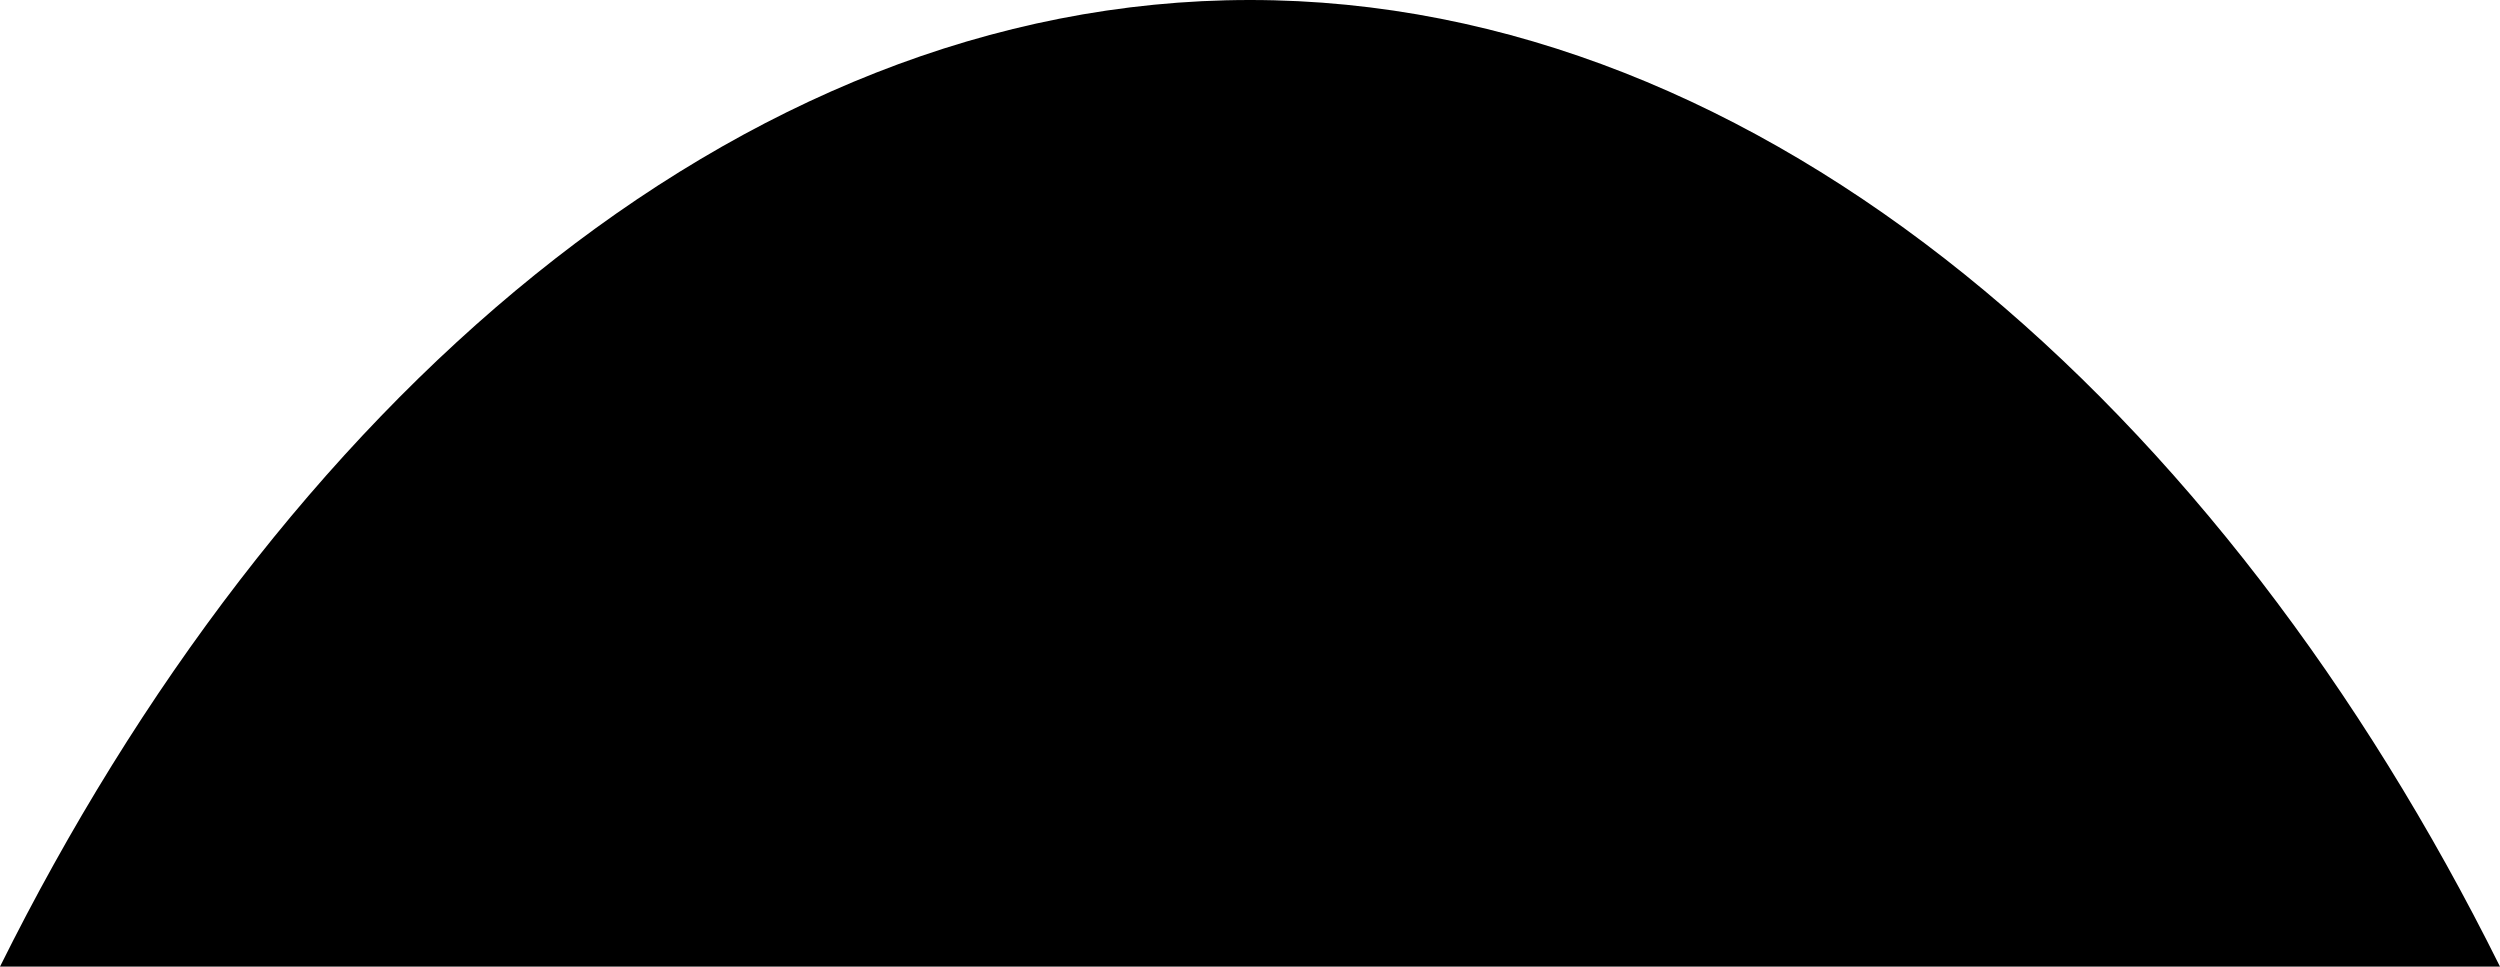 <svg xmlns="http://www.w3.org/2000/svg" width="68" height="26.292" viewBox="0 0 68 26.292">
  <path id="Asset_9" data-name="Asset 9" d="M77.8,51.392C70.275,36.25,57.84,25.1,43.8,25.1S17.325,36.25,9.8,51.392Z" transform="translate(-9.8 -25.1)"/>
</svg>
